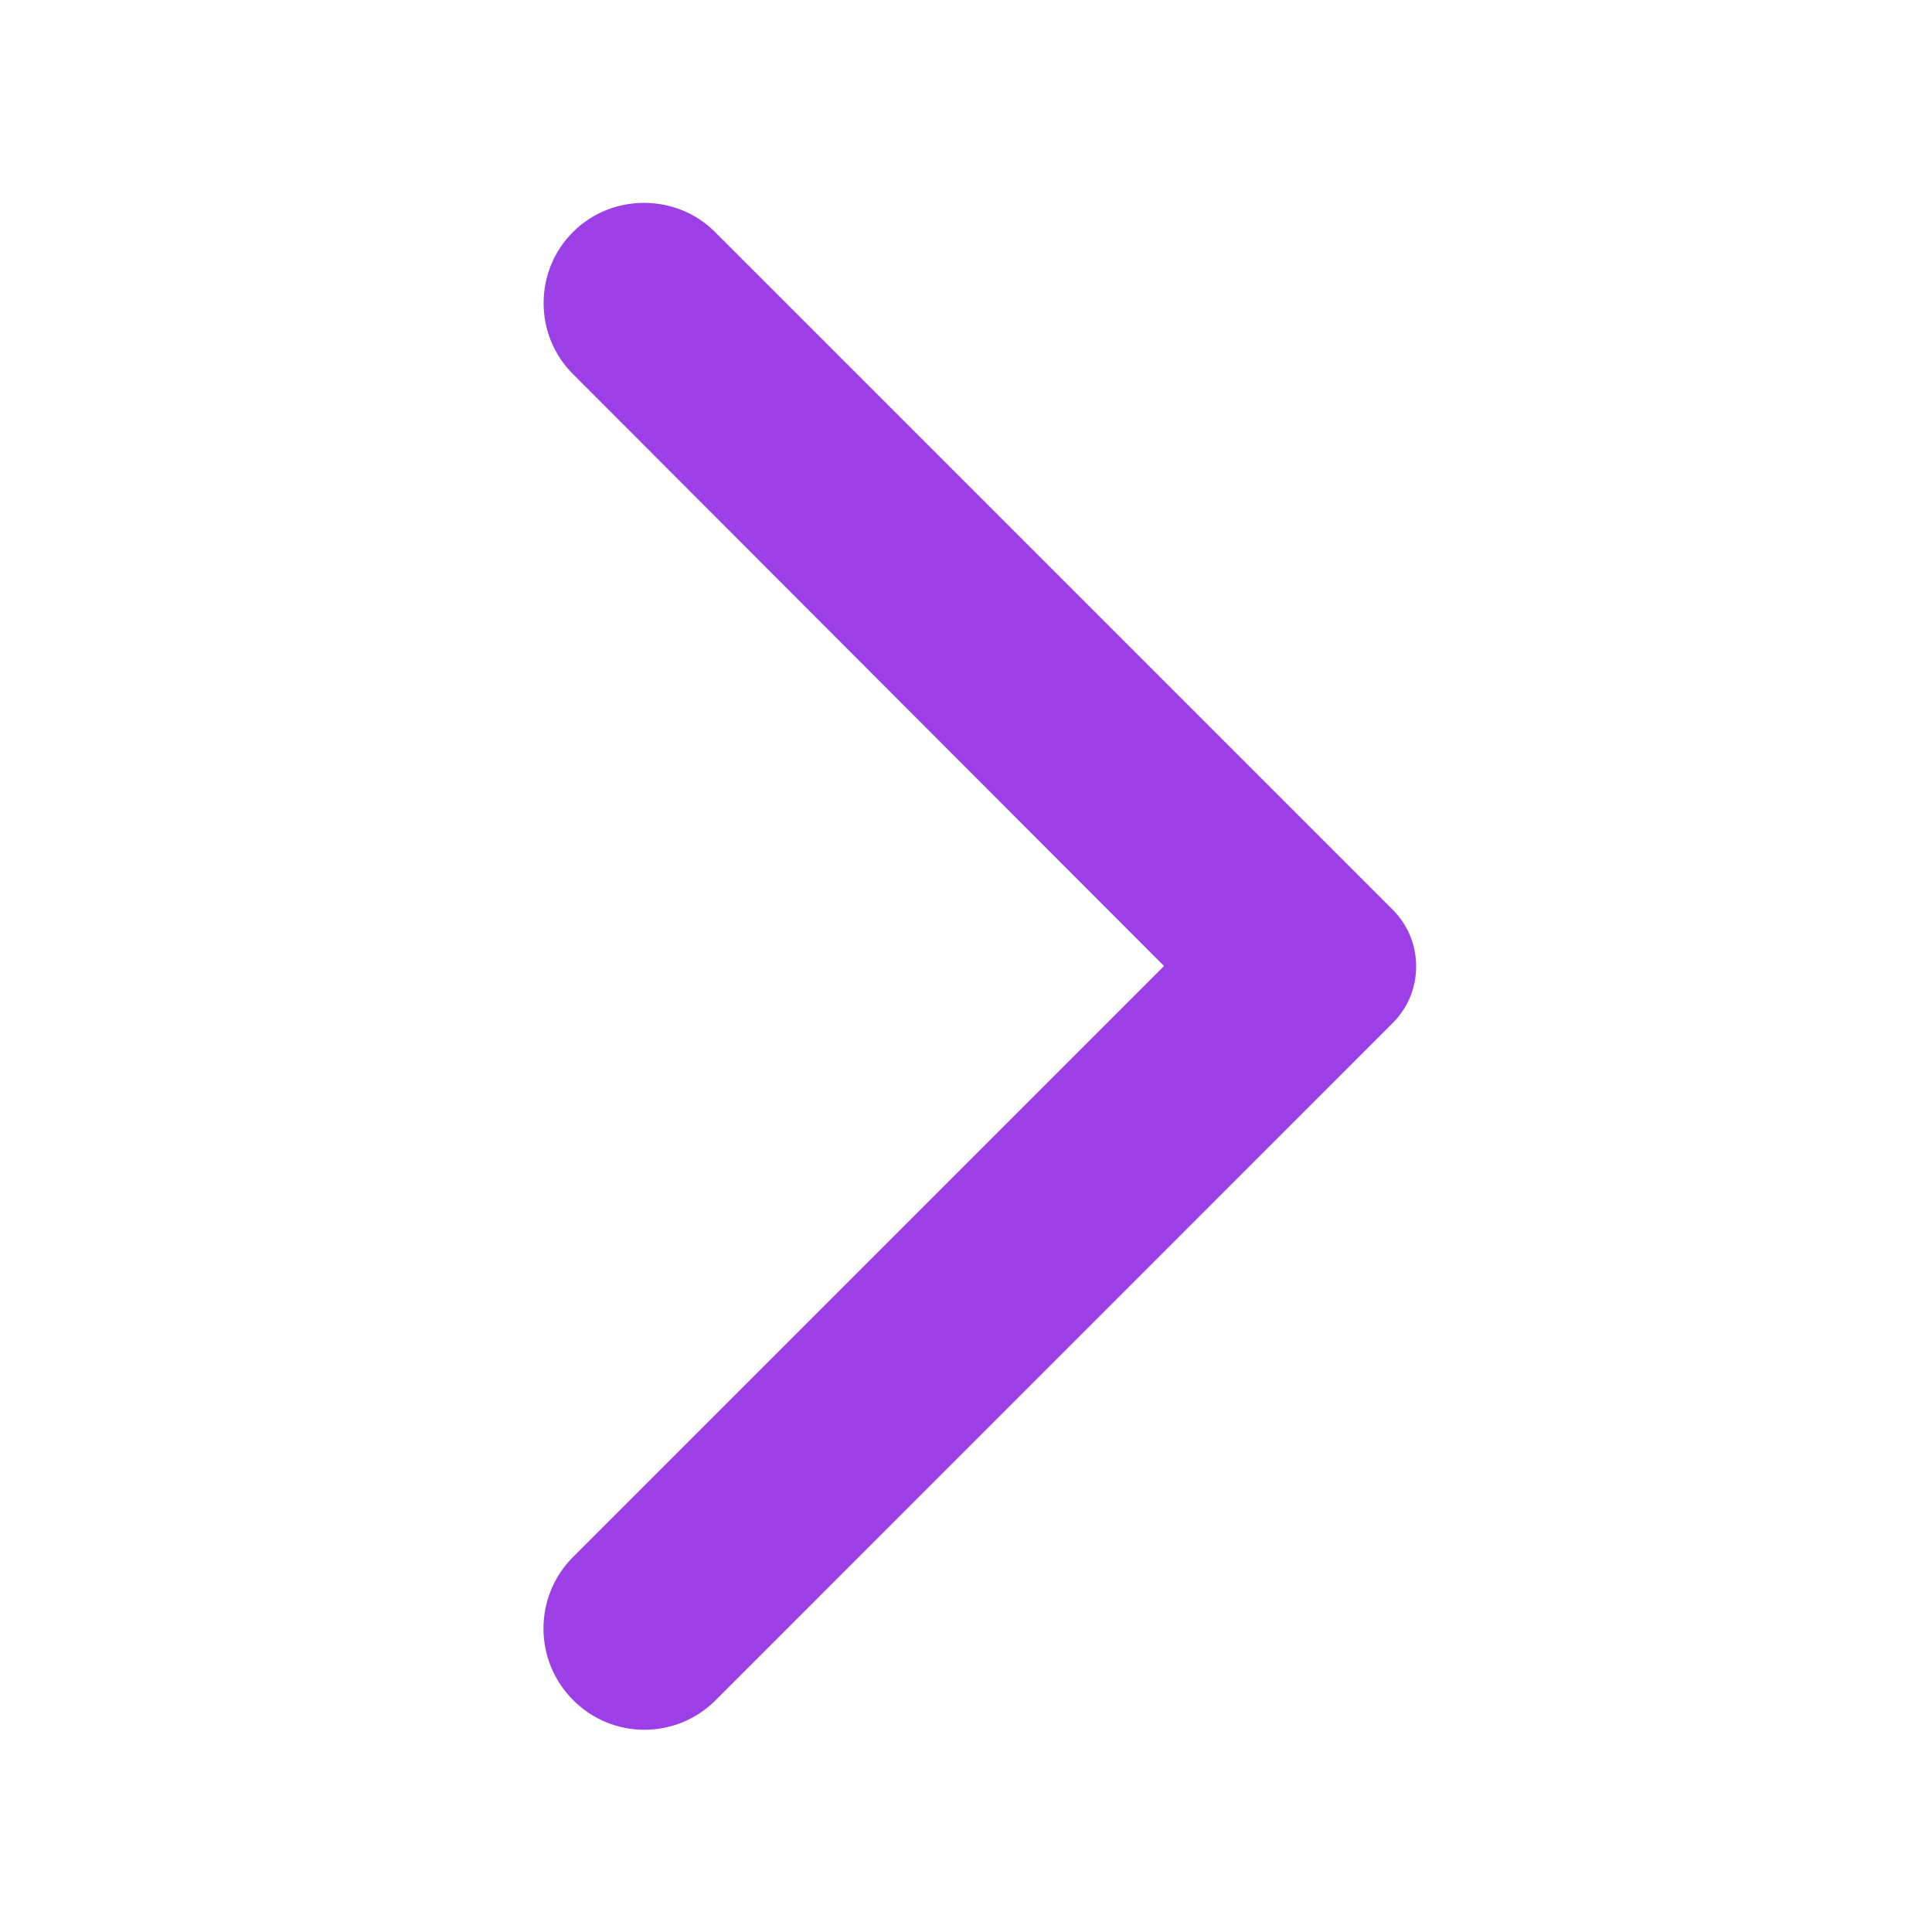 <svg width="16" height="16" viewBox="0 0 16 16" fill="none" xmlns="http://www.w3.org/2000/svg">
<path d="M4.747 14.08C5.073 14.407 5.6 14.407 5.927 14.08L11.533 8.473C11.595 8.412 11.644 8.338 11.678 8.258C11.711 8.177 11.728 8.091 11.728 8.003C11.728 7.916 11.711 7.83 11.678 7.749C11.644 7.668 11.595 7.595 11.533 7.533L5.92 1.92C5.6 1.6 5.067 1.6 4.747 1.92C4.669 1.997 4.607 2.089 4.565 2.191C4.523 2.292 4.502 2.4 4.502 2.51C4.502 2.62 4.523 2.728 4.565 2.829C4.607 2.931 4.669 3.023 4.747 3.1L9.64 8L4.74 12.9C4.42 13.227 4.42 13.753 4.747 14.08Z" fill="#9D3FE7"/>
</svg>
